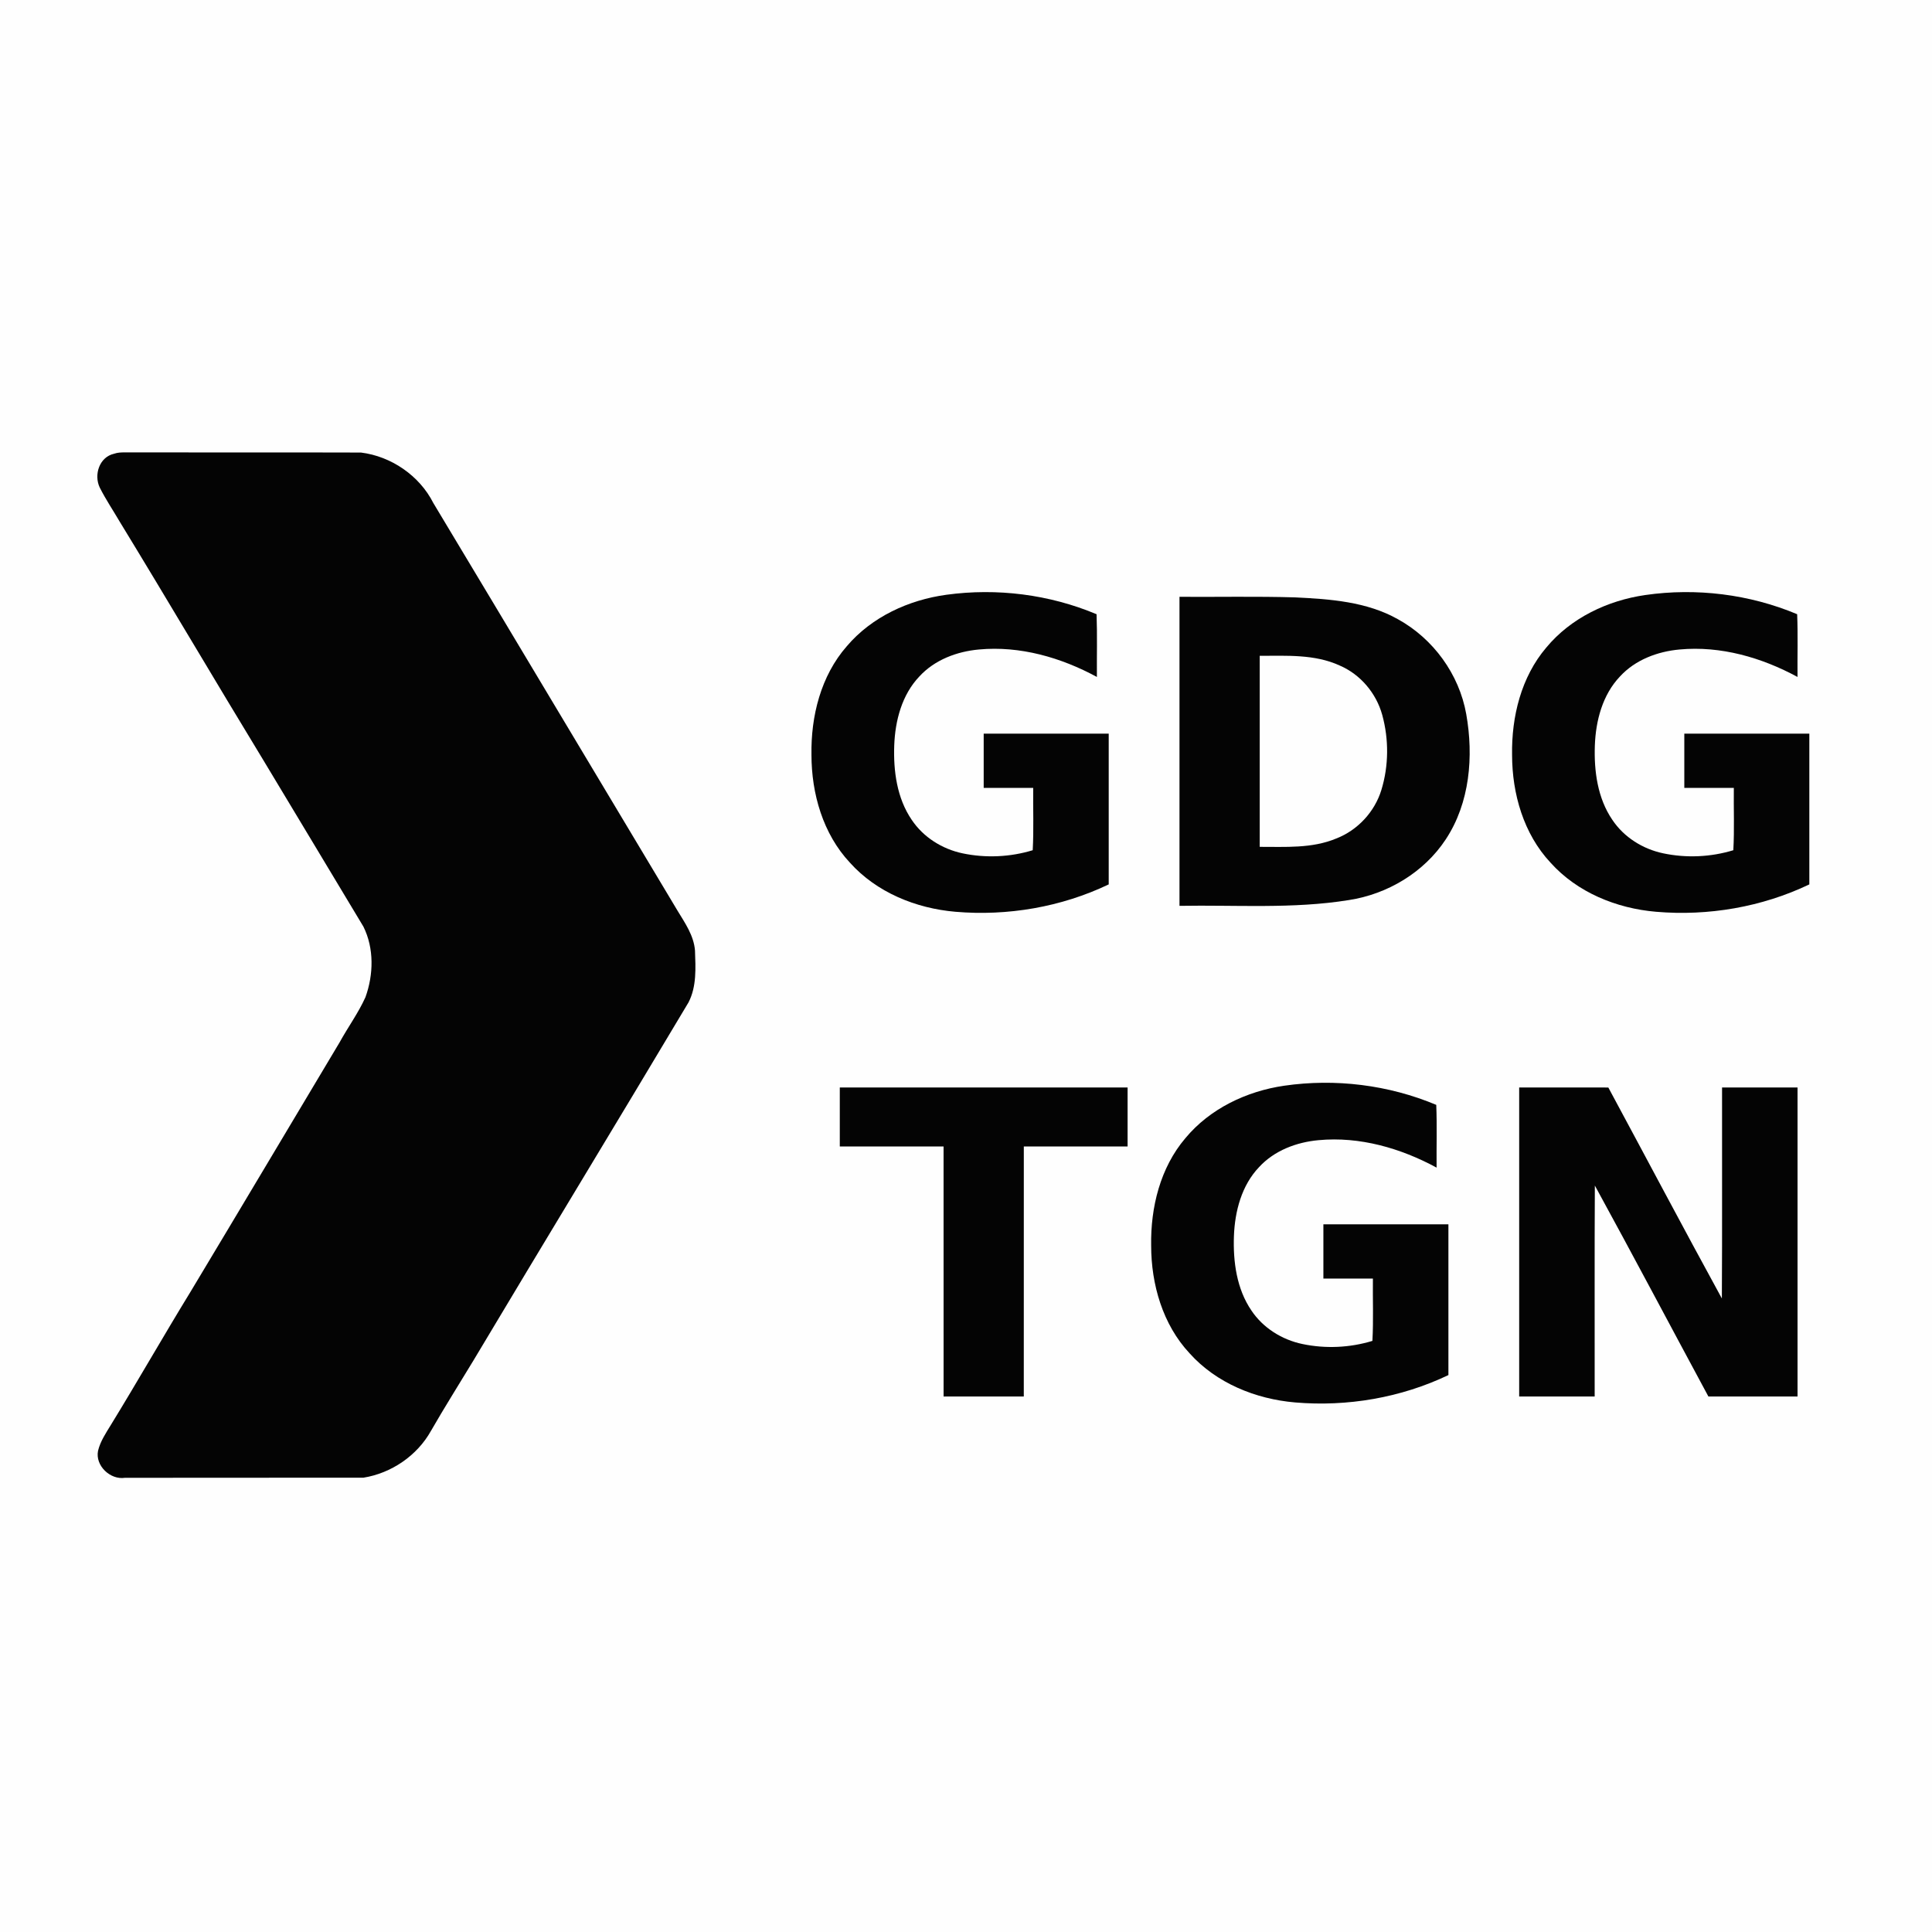 <?xml version="1.0" encoding="UTF-8" ?>
<!DOCTYPE svg PUBLIC "-//W3C//DTD SVG 1.1//EN" "http://www.w3.org/Graphics/SVG/1.1/DTD/svg11.dtd">
<svg width="819pt" height="819pt" viewBox="0 0 819 819" version="1.1" xmlns="http://www.w3.org/2000/svg">
<path fill="#fefefe" d=" M 0.00 0.00 L 819.00 0.00 L 819.00 819.00 L 0.00 819.00 L 0.00 0.00 Z" />
<path fill="#040404" d=" M 48.35 192.35 C 49.82 191.82 51.40 191.77 52.95 191.78 C 86.30 191.85 119.66 191.73 153.02 191.84 C 165.83 193.42 177.83 201.64 183.68 213.21 C 218.25 270.71 252.60 328.34 287.11 385.88 C 290.33 391.20 294.13 396.57 294.62 402.98 C 294.87 410.36 295.37 418.15 291.87 424.93 C 261.63 475.64 230.94 526.08 200.67 576.77 C 194.67 586.70 188.47 596.51 182.69 606.57 C 176.84 617.07 165.87 624.53 154.06 626.41 C 120.36 626.48 86.66 626.38 52.96 626.46 C 46.75 627.42 40.29 621.31 41.56 615.01 C 42.53 610.99 44.87 607.53 46.99 604.06 C 58.44 585.41 69.26 566.37 80.70 547.71 C 101.86 512.48 122.87 477.17 143.95 441.89 C 147.50 435.43 151.90 429.43 154.93 422.70 C 158.36 413.15 158.64 402.02 154.05 392.80 C 139.91 369.31 125.83 345.78 111.67 322.30 C 91.22 288.70 71.29 254.78 50.79 221.21 C 47.96 216.37 44.81 211.70 42.29 206.69 C 39.70 201.29 42.10 193.75 48.35 192.35 Z" />
<path fill="#040404" d=" M 401.17 252.13 C 422.62 249.19 444.88 251.98 464.85 260.38 C 465.18 269.23 464.92 278.10 464.99 286.97 C 449.78 278.72 432.38 273.70 414.98 275.33 C 405.63 276.17 396.19 279.72 389.74 286.75 C 382.33 294.51 379.47 305.48 379.08 315.96 C 378.69 326.84 380.22 338.36 386.49 347.54 C 391.42 354.93 399.44 359.94 408.09 361.75 C 417.88 363.80 428.21 363.34 437.78 360.42 C 438.27 351.63 437.88 342.81 437.99 334.01 C 430.99 333.98 424.00 334.01 417.00 334.00 C 417.00 326.33 417.00 318.67 417.00 311.00 C 434.67 311.00 452.33 311.00 470.00 311.00 C 470.00 332.31 470.00 353.61 470.00 374.91 C 449.89 384.53 427.14 388.41 404.97 386.51 C 388.29 385.07 371.62 378.33 360.29 365.69 C 348.87 353.48 344.00 336.46 343.99 320.01 C 343.71 303.63 347.96 286.52 358.95 273.97 C 369.51 261.52 385.18 254.32 401.17 252.13 Z" />
<path fill="#040404" d=" M 697.40 252.25 C 719.08 249.11 741.63 251.89 761.84 260.37 C 762.20 269.23 761.91 278.10 761.99 286.97 C 746.78 278.72 729.38 273.70 711.98 275.33 C 702.63 276.17 693.19 279.72 686.74 286.75 C 679.33 294.52 676.47 305.48 676.08 315.97 C 675.69 326.84 677.22 338.36 683.49 347.54 C 688.42 354.93 696.44 359.94 705.08 361.74 C 714.87 363.80 725.20 363.34 734.78 360.42 C 735.27 351.63 734.88 342.81 734.99 334.01 C 727.99 333.99 721.00 334.01 714.00 334.00 C 713.99 326.33 714.00 318.67 714.00 311.00 C 731.67 311.00 749.33 311.00 767.00 311.00 C 767.00 332.31 767.00 353.61 767.00 374.91 C 746.89 384.53 724.15 388.41 701.98 386.51 C 685.29 385.08 668.62 378.33 657.29 365.69 C 645.87 353.48 641.00 336.47 640.99 320.02 C 640.72 303.87 644.83 287.01 655.49 274.51 C 665.89 261.96 681.45 254.56 697.40 252.25 Z" />
<path fill="#040404" d=" M 500.00 253.00 C 516.34 253.11 532.69 252.75 549.03 253.24 C 563.85 253.95 579.35 255.04 592.57 262.48 C 607.57 270.73 618.57 285.83 621.56 302.73 C 624.74 320.62 623.10 340.37 612.86 355.84 C 603.65 369.81 588.20 379.05 571.75 381.56 C 548.03 385.38 523.91 383.57 500.00 384.00 C 500.00 340.33 500.00 296.67 500.00 253.00 Z" />
<path fill="#fefefe" d=" M 534.01 278.01 C 545.36 278.02 557.28 277.25 567.88 282.11 C 576.70 285.88 583.41 293.85 585.95 303.07 C 588.78 313.38 588.73 324.58 585.60 334.82 C 582.76 344.15 575.53 351.94 566.44 355.46 C 556.18 359.74 544.87 358.96 534.01 358.99 C 533.99 332.00 533.99 305.00 534.01 278.01 Z" />
<path fill="#040404" d=" M 544.39 460.25 C 566.08 457.11 588.63 459.89 608.85 468.37 C 609.20 477.23 608.91 486.10 608.99 494.97 C 593.78 486.72 576.38 481.70 558.98 483.33 C 549.63 484.17 540.20 487.72 533.74 494.75 C 526.33 502.51 523.47 513.48 523.08 523.96 C 522.69 534.83 524.22 546.36 530.49 555.54 C 535.42 562.93 543.44 567.93 552.08 569.74 C 561.87 571.80 572.20 571.34 581.78 568.42 C 582.27 559.63 581.88 550.81 581.99 542.01 C 574.99 541.98 568.00 542.01 561.00 542.00 C 561.00 534.33 560.99 526.67 561.00 519.00 C 578.67 519.00 596.33 519.00 614.00 519.00 C 614.00 540.31 614.00 561.61 614.00 582.91 C 593.89 592.53 571.15 596.41 548.97 594.51 C 532.29 593.07 515.62 586.33 504.29 573.69 C 492.88 561.48 488.00 544.47 487.99 528.02 C 487.72 511.86 491.83 495.01 502.49 482.50 C 512.89 469.96 528.45 462.57 544.39 460.25 Z" />
<path fill="#040404" d=" M 356.00 461.00 C 396.67 461.00 437.33 461.00 478.00 461.00 C 478.00 469.33 478.00 477.66 478.00 486.00 C 463.33 486.01 448.67 485.98 434.01 486.01 C 433.98 521.34 434.01 556.67 434.00 592.00 C 422.67 592.00 411.33 592.00 400.00 592.00 C 399.99 556.67 400.02 521.34 399.99 486.01 C 385.33 485.98 370.66 486.01 356.00 486.00 C 356.00 477.66 356.00 469.33 356.00 461.00 Z" />
<path fill="#040404" d=" M 644.00 461.00 C 656.60 461.01 669.19 460.98 681.79 461.01 C 697.85 490.81 713.67 520.75 729.92 550.44 C 730.10 520.63 729.95 490.81 730.00 461.00 C 740.67 461.00 751.33 461.00 762.00 461.00 C 762.00 504.67 762.00 548.33 762.00 592.00 C 749.40 591.99 736.81 592.02 724.21 591.99 C 708.14 562.19 692.33 532.26 676.08 502.57 C 675.90 532.38 676.05 562.19 676.00 592.00 C 665.33 592.00 654.67 592.00 644.00 592.00 C 644.00 548.33 644.00 504.67 644.00 461.00 Z" />
</svg>
